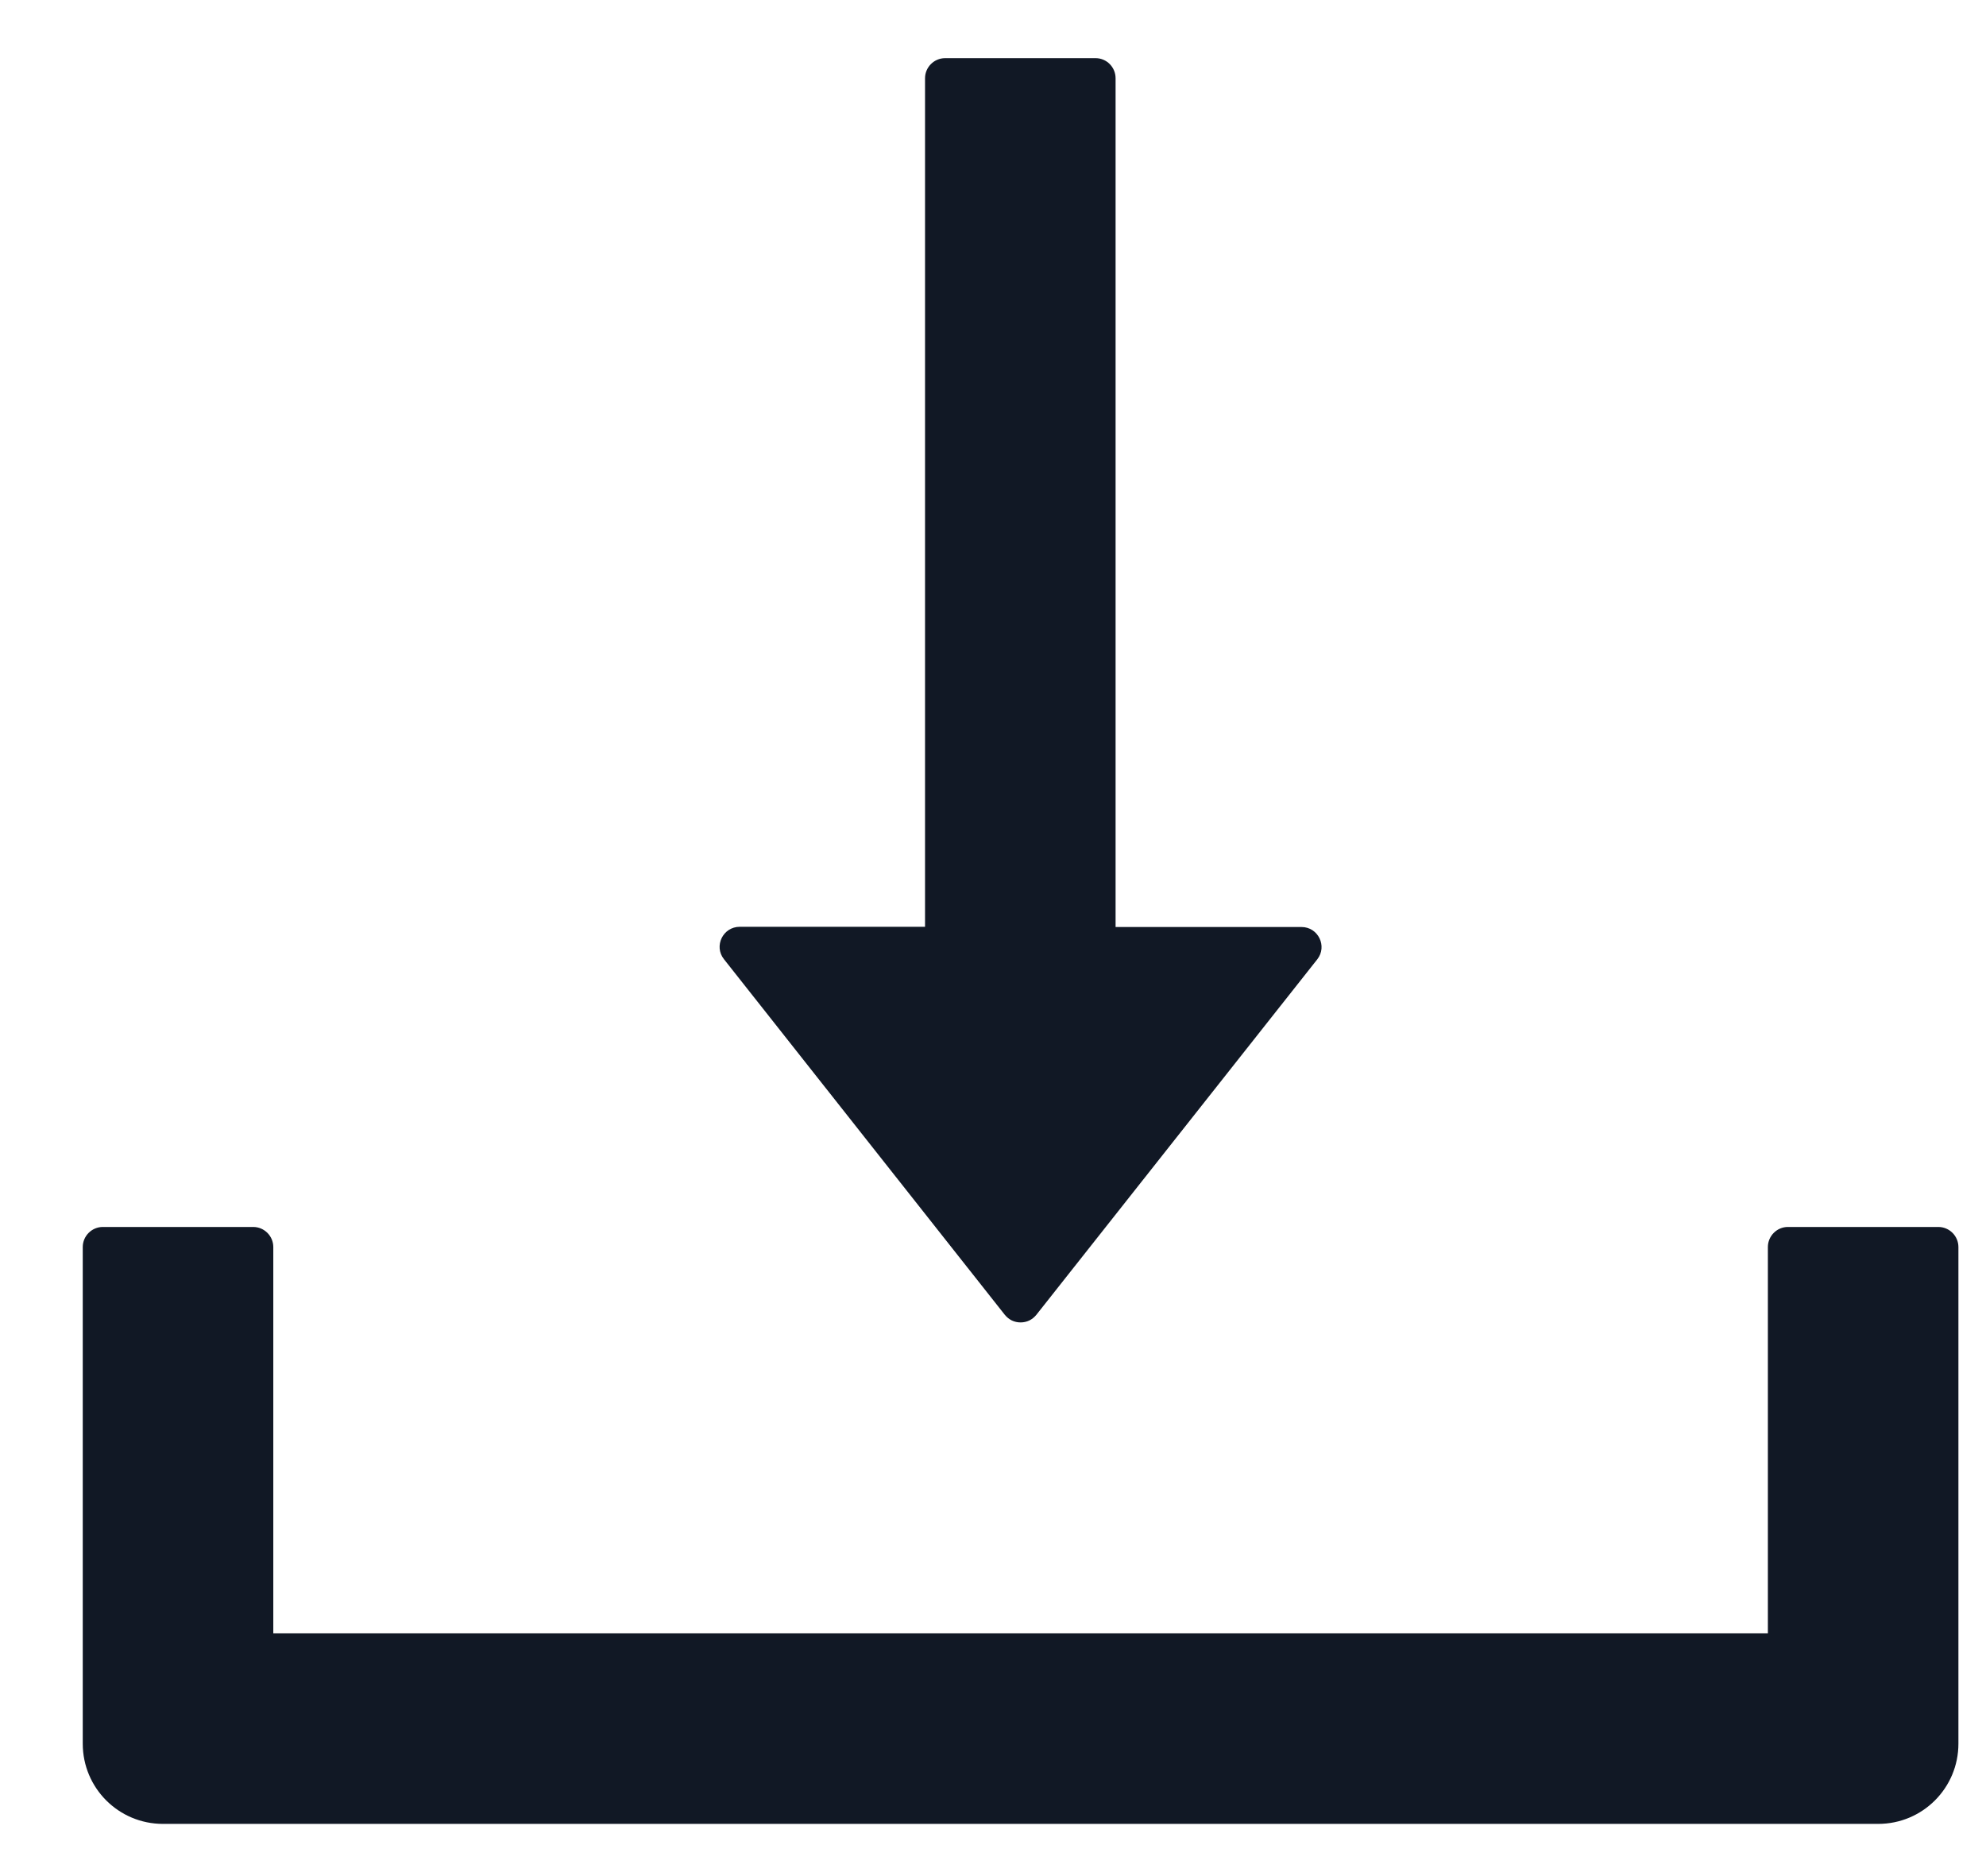 <svg width="18" height="17" viewBox="0 0 18 17" fill="none" xmlns="http://www.w3.org/2000/svg">
<path d="M9.107 11.914C9.124 11.935 9.146 11.953 9.17 11.965C9.195 11.977 9.222 11.983 9.25 11.983C9.278 11.983 9.305 11.977 9.33 11.965C9.354 11.953 9.376 11.935 9.393 11.914L11.939 8.693C12.032 8.575 11.948 8.4 11.796 8.4H10.111V0.709C10.111 0.609 10.03 0.527 9.93 0.527H8.566C8.466 0.527 8.384 0.609 8.384 0.709V8.398H6.705C6.552 8.398 6.468 8.573 6.561 8.691L9.107 11.914ZM17.568 11.118H16.204C16.105 11.118 16.023 11.2 16.023 11.3V14.8H2.477V11.3C2.477 11.2 2.395 11.118 2.295 11.118H0.932C0.832 11.118 0.75 11.2 0.75 11.3V15.8C0.75 16.202 1.075 16.527 1.477 16.527H17.023C17.425 16.527 17.75 16.202 17.75 15.8V11.3C17.75 11.2 17.668 11.118 17.568 11.118Z" fill="#111825"/>
</svg>
